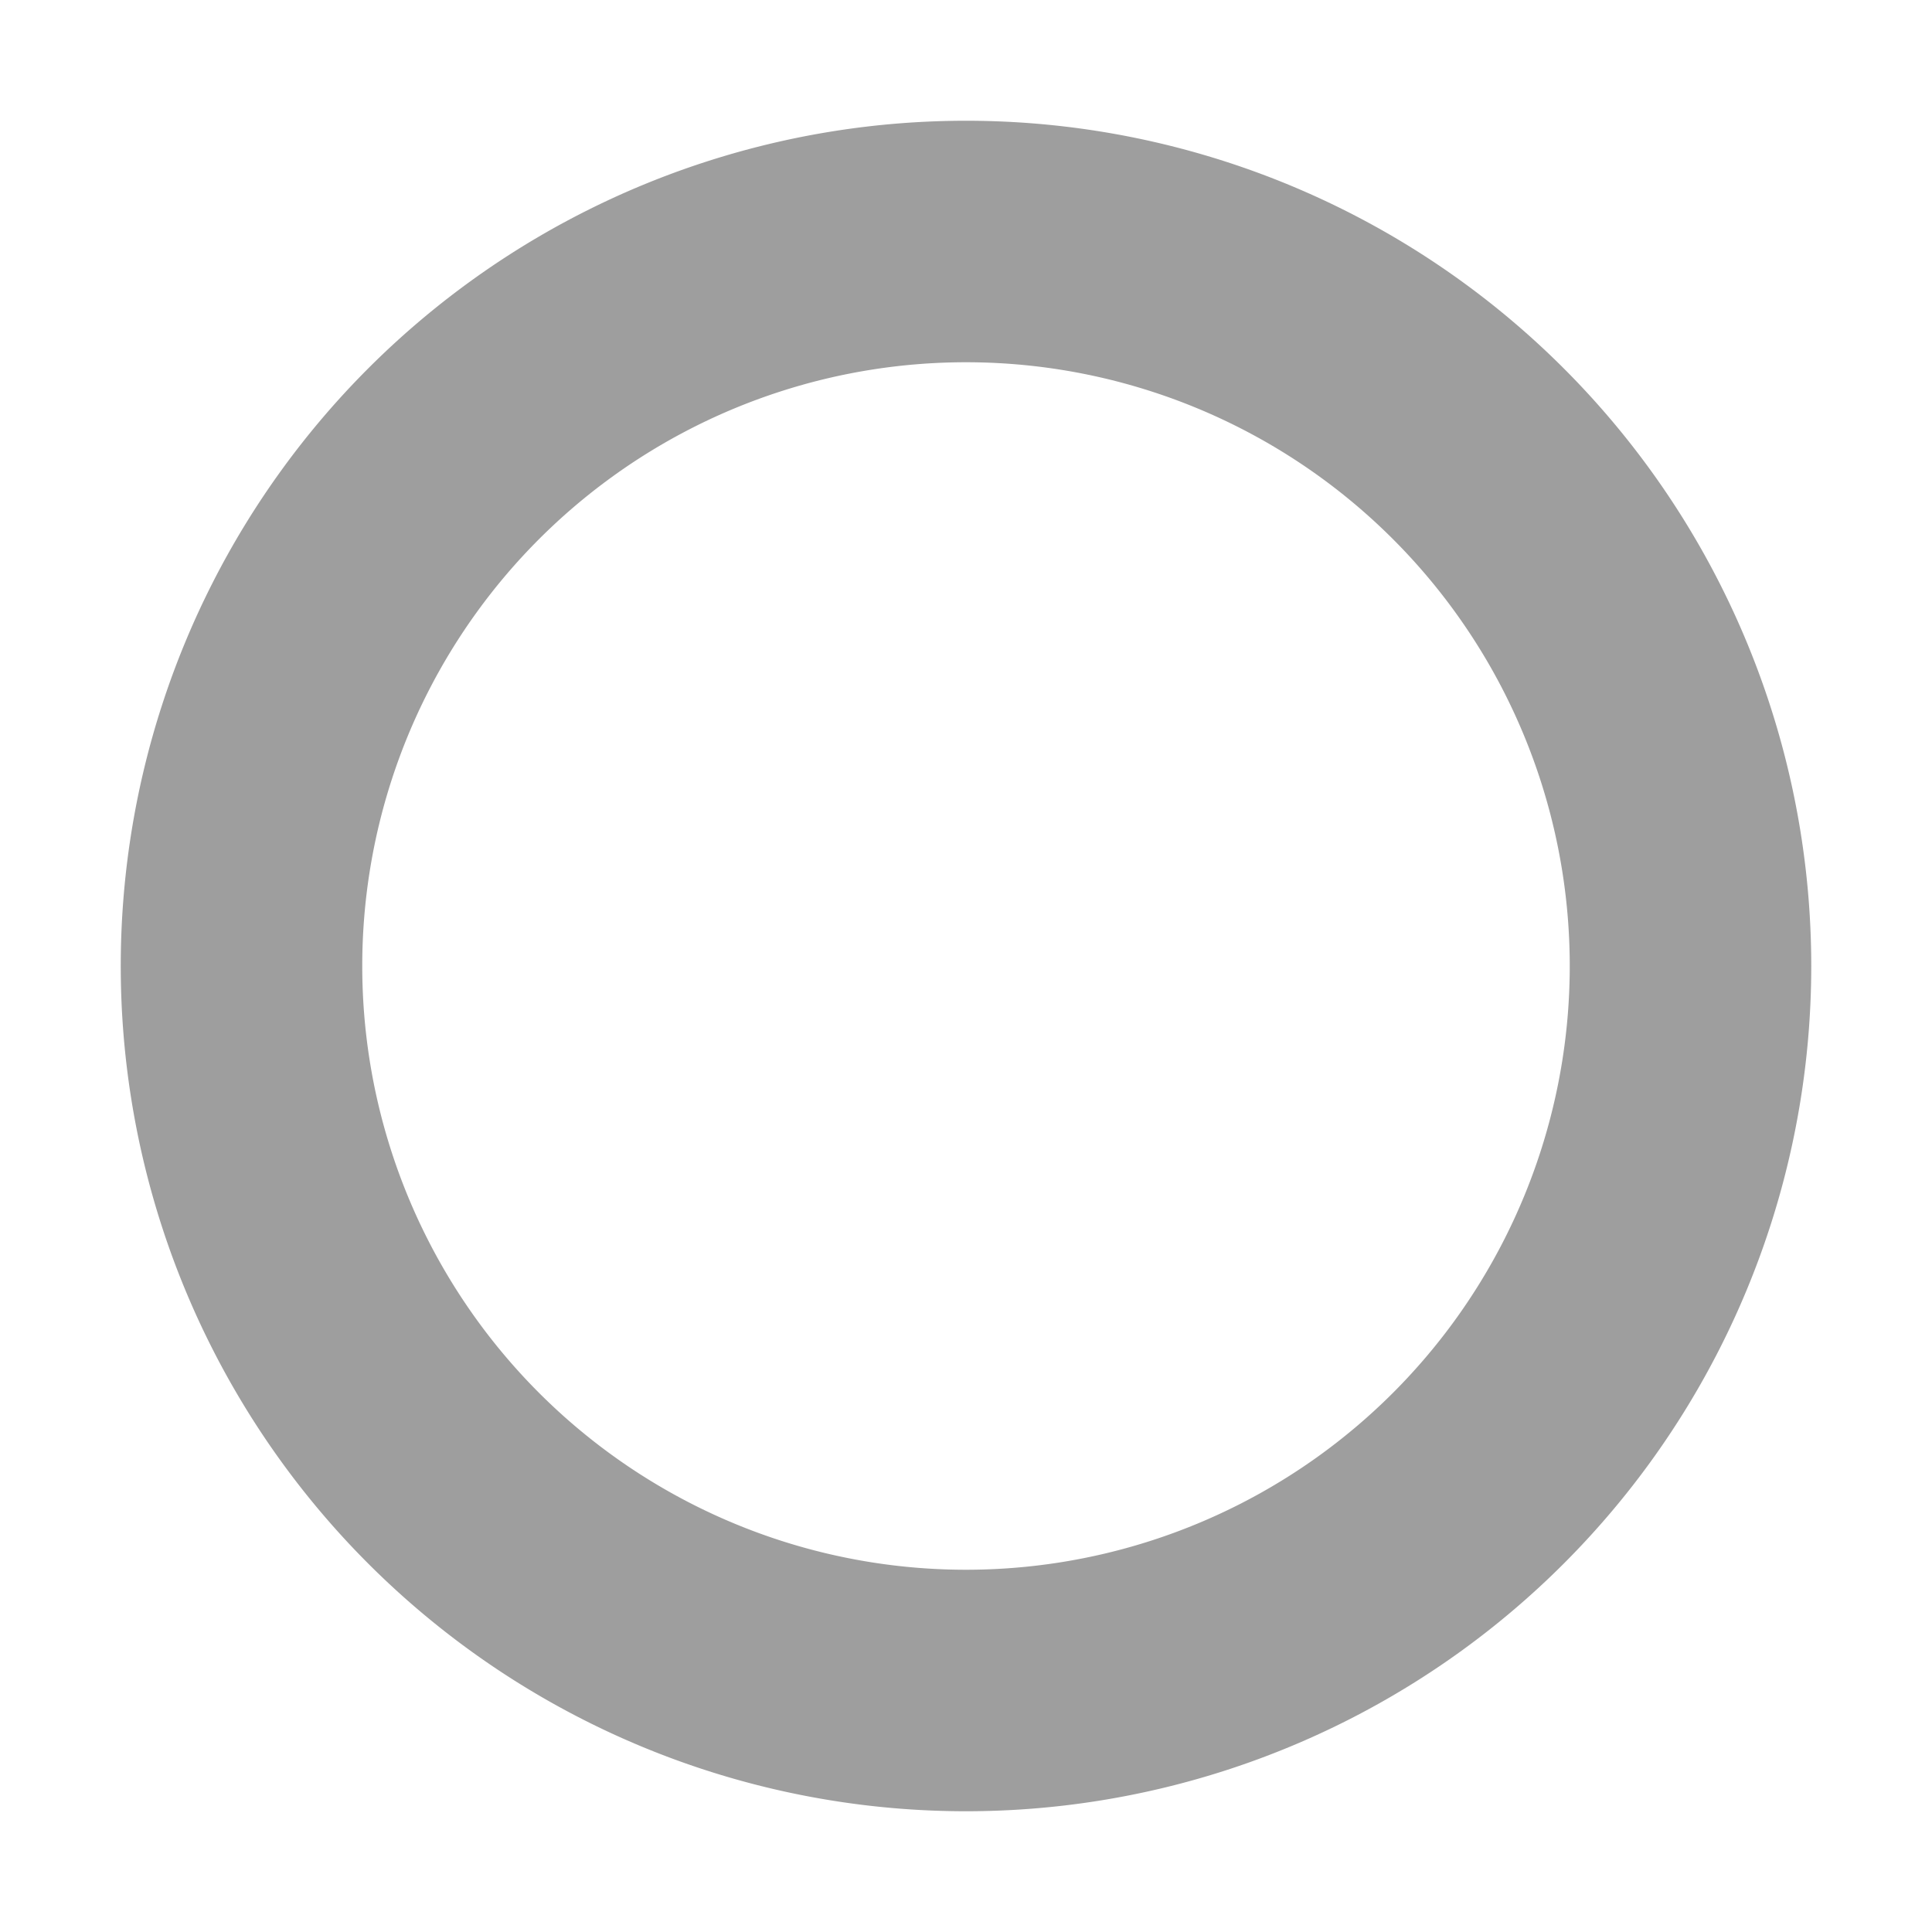 <svg xmlns="http://www.w3.org/2000/svg" class="icon icon-tabler icon-tabler-circle" width="40" height="40" viewBox="0 0 24 24" stroke-width="3" stroke="#9e9e9e" fill="none" stroke-linecap="round" stroke-linejoin="round">
  <path stroke="none" d="M0 0h24v24H0z" fill="none"/>
  <path d="M12 12m-9 0a9 9 0 1 0 18 0a9 9 0 1 0 -18 0" />
</svg>